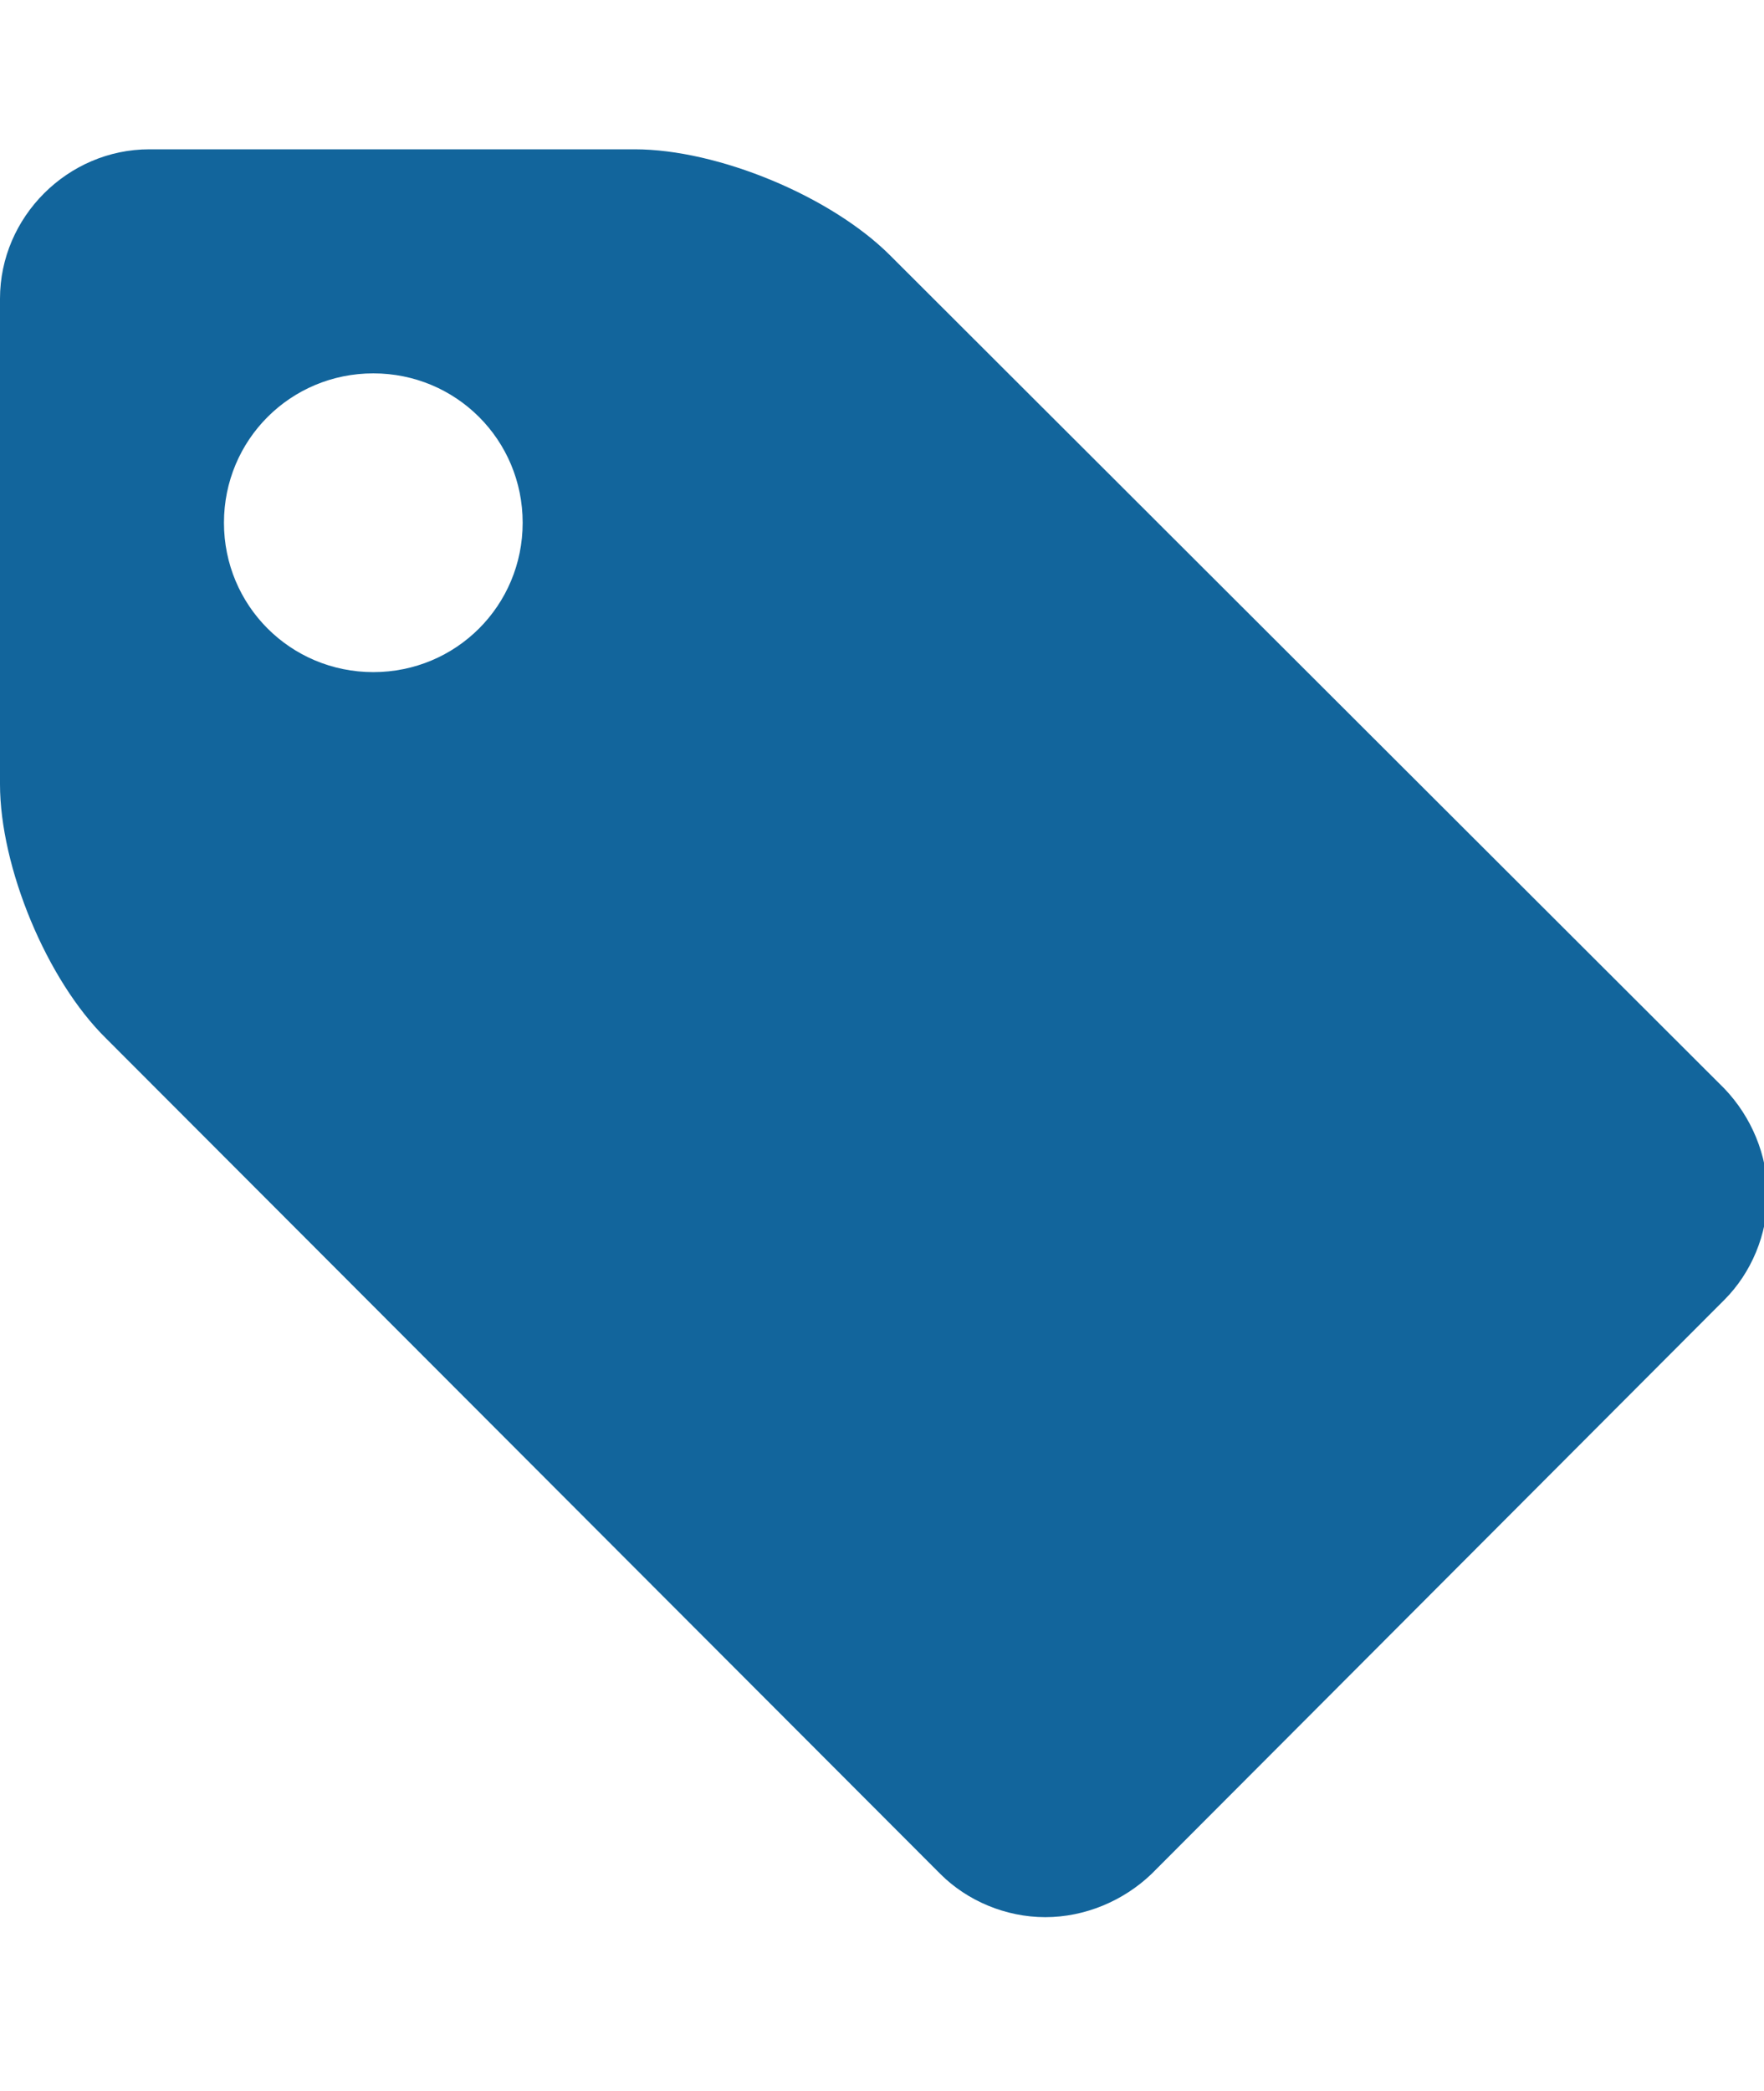 <!-- Generated by IcoMoon.io -->
<svg version="1.1" xmlns="http://www.w3.org/2000/svg" width="27" height="32" viewBox="0 0 27 32">
<title>tag</title>
<path fill="#12659c" d="M8 8c0-1.268-1.018-2.286-2.286-2.286s-2.286 1.018-2.286 2.286 1.018 2.286 2.286 2.286 2.286-1.018 2.286-2.286zM27.054 18.286c0 0.607-0.25 1.196-0.661 1.607l-8.768 8.786c-0.429 0.411-1.018 0.661-1.625 0.661s-1.196-0.25-1.607-0.661l-12.768-12.786c-0.911-0.893-1.625-2.625-1.625-3.893v-7.429c0-1.25 1.036-2.286 2.286-2.286h7.429c1.268 0 3 0.714 3.911 1.625l12.768 12.75c0.411 0.429 0.661 1.018 0.661 1.625z"></path>
</svg>
